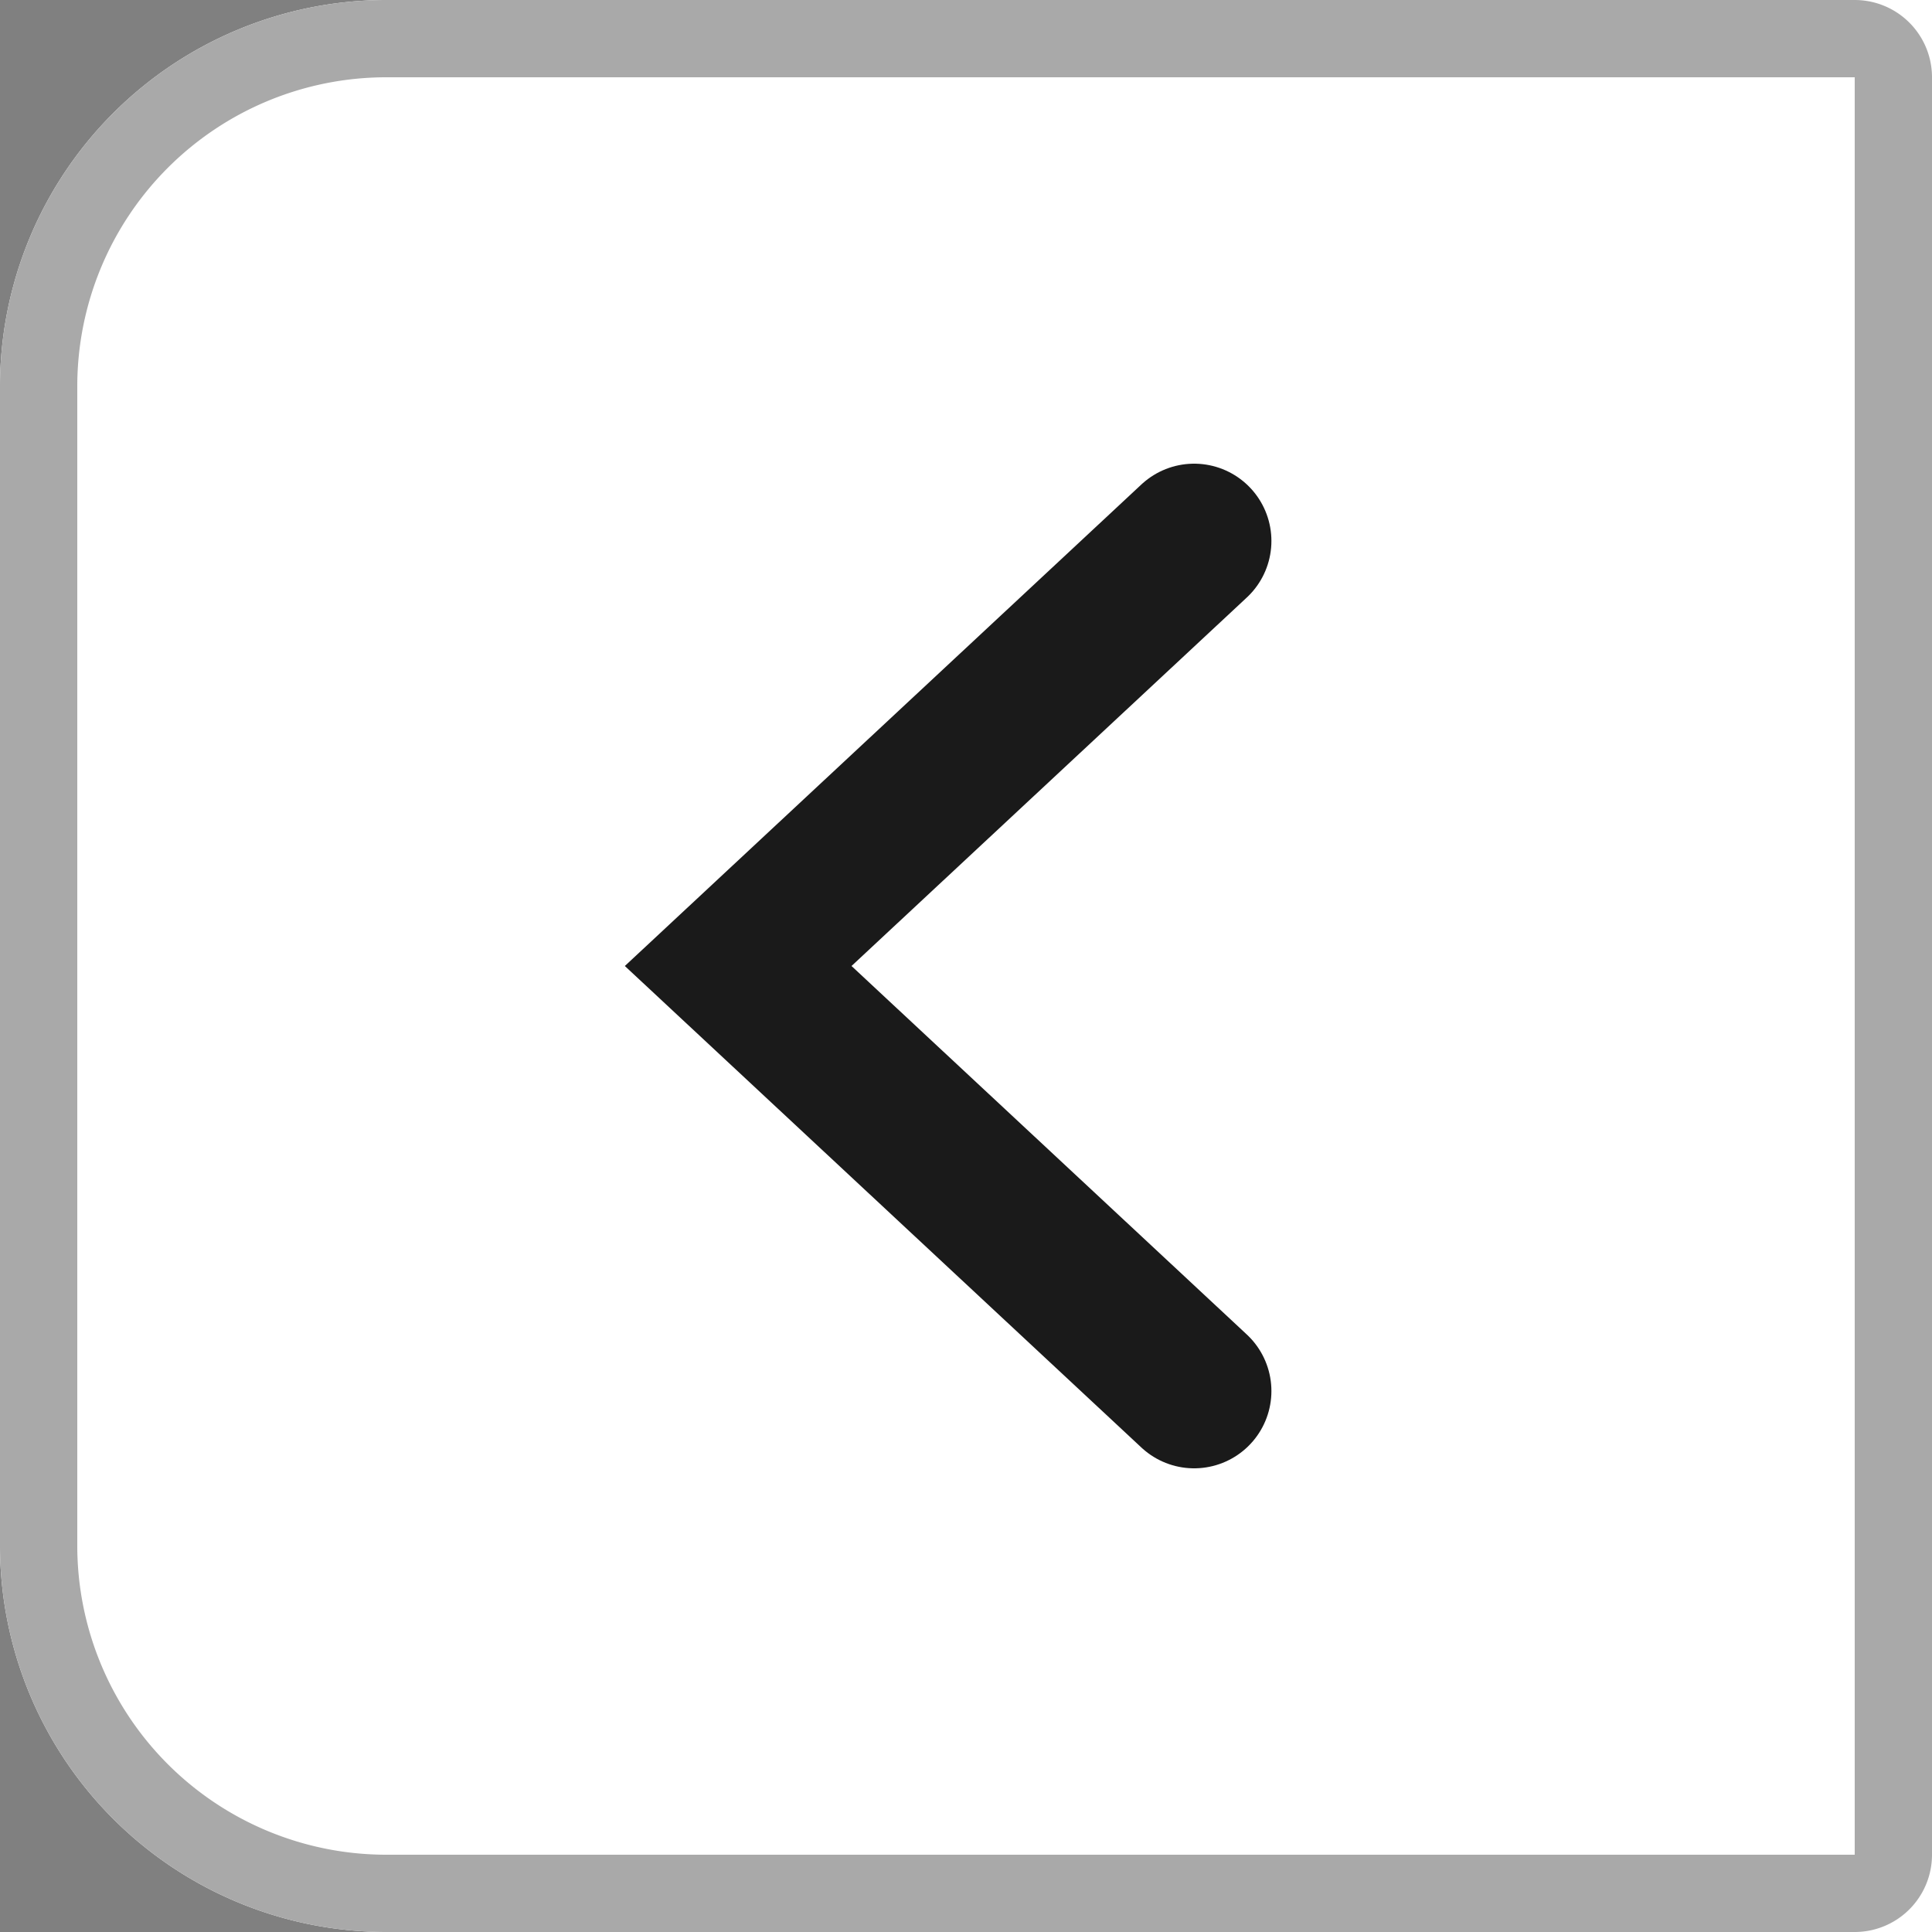 <svg xmlns="http://www.w3.org/2000/svg" width="25" height="25" viewBox="0 0 25 25">
  <rect x="0" y="0" width="25" height="25" fill="#808080" stroke="none"/>
  <g id="arrow_L" transform="translate(-1029 -84)">
    <g id="사각형_25000" data-name="사각형 25000" transform="translate(1029 84)" fill="#fff" stroke="#a9a9a9" stroke-width="1">
      <path d="M5,0H25a0,0,0,0,1,0,0V25a0,0,0,0,1,0,0H5a5,5,0,0,1-5-5V5A5,5,0,0,1,5,0Z" stroke="none"/>
      <path d="M5,.5H24a.5.5,0,0,1,.5.5V24a.5.5,0,0,1-.5.5H5A4.5,4.5,0,0,1,.5,20V5A4.5,4.5,0,0,1,5,.5Z" fill="none"/>
    </g>
    <path id="패스_4518" data-name="패스 4518" d="M8228.647,98.764l-5.9,5.5,5.9,5.5" transform="translate(-7184.195 -7.764)" fill="none" stroke="#1a1a1a" stroke-linecap="round" stroke-width="2"/>
  </g>
</svg>

